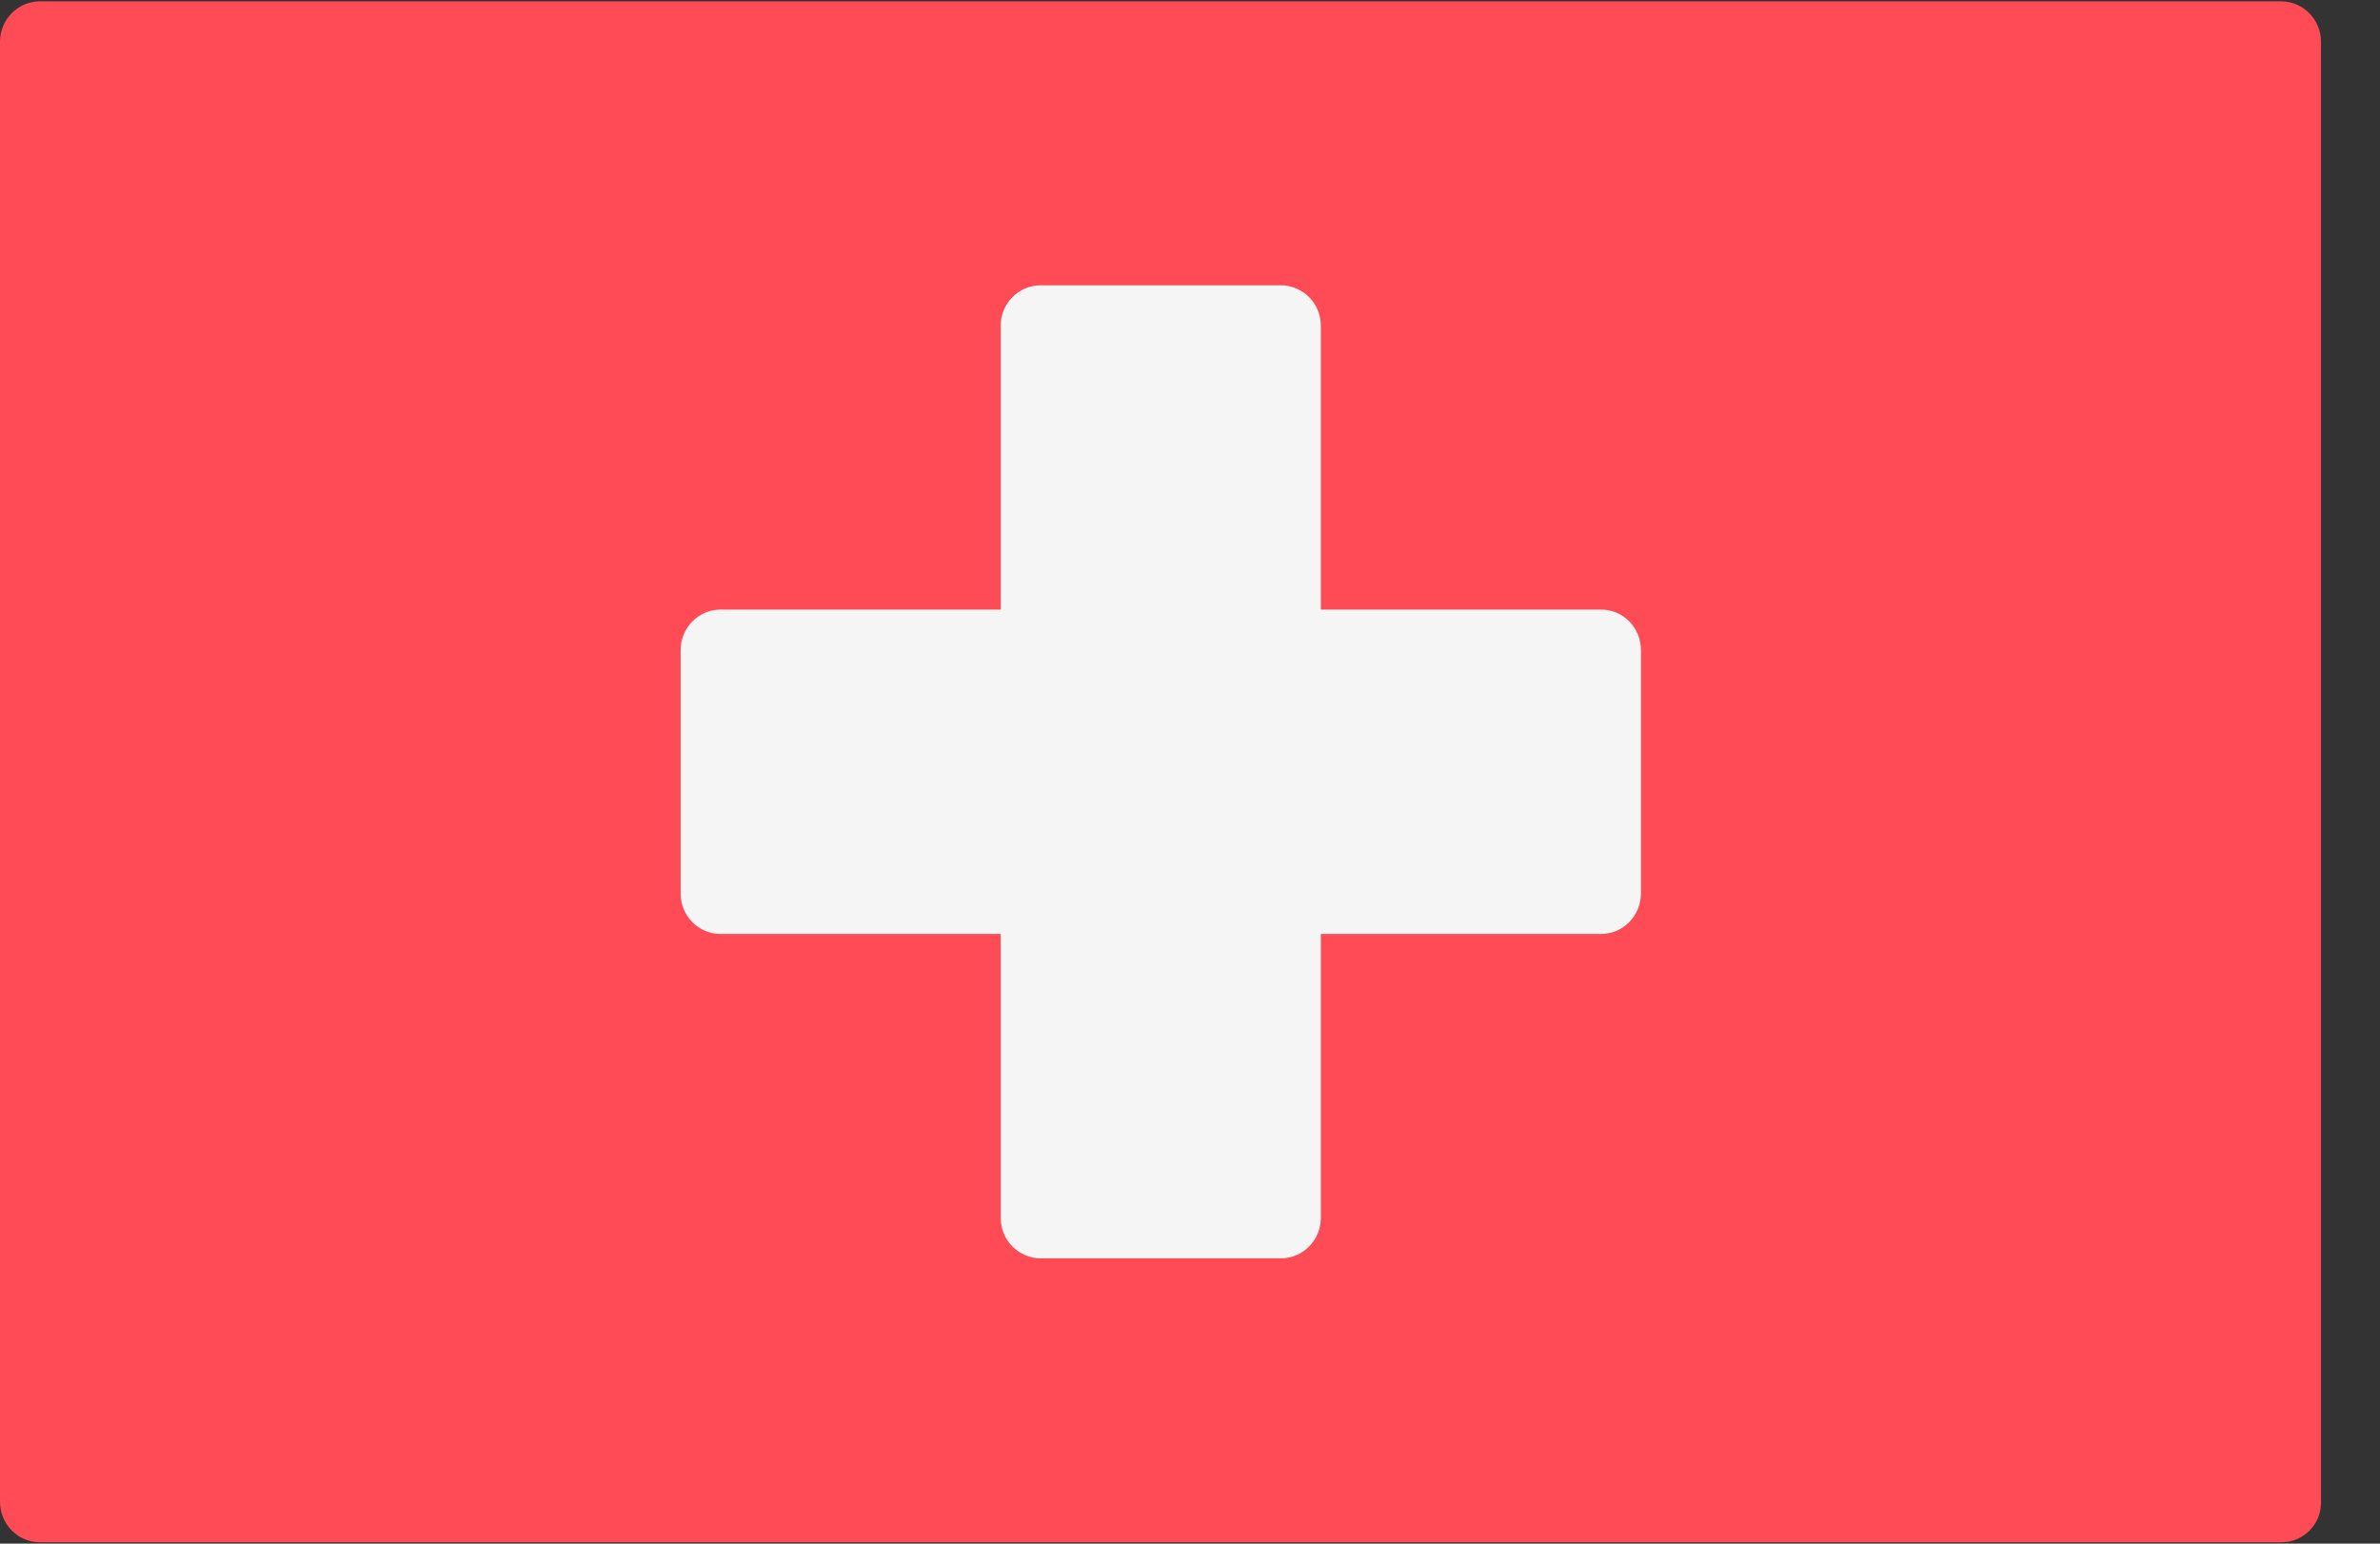 <svg xmlns="http://www.w3.org/2000/svg" fill="none" viewBox="0 0 37 24"><rect x="0" y="0" width="37" height="24" fill="#333333" stroke="none"/><path fill="#FF4B55" d="M35.47 23.979H0.62C0.275 23.979 0 23.693 0 23.35V0.65C0 0.3 0.282 0.021 0.62 0.021H35.463C35.808 0.021 36.083 0.307 36.083 0.65V23.35C36.09 23.7 35.808 23.979 35.47 23.979Z"/><path fill="#F5F5F5" d="M24.89 9.478H20.534V5.064C20.534 4.714 20.252 4.436 19.913 4.436H16.178C15.832 4.436 15.557 4.721 15.557 5.064V9.478H11.201C10.856 9.478 10.581 9.764 10.581 10.107V13.893C10.581 14.243 10.863 14.521 11.201 14.521H15.557V18.936C15.557 19.285 15.839 19.564 16.178 19.564H19.913C20.259 19.564 20.534 19.278 20.534 18.936V14.521H24.89C25.235 14.521 25.51 14.236 25.51 13.893V10.107C25.51 9.757 25.235 9.478 24.89 9.478Z"/></svg>